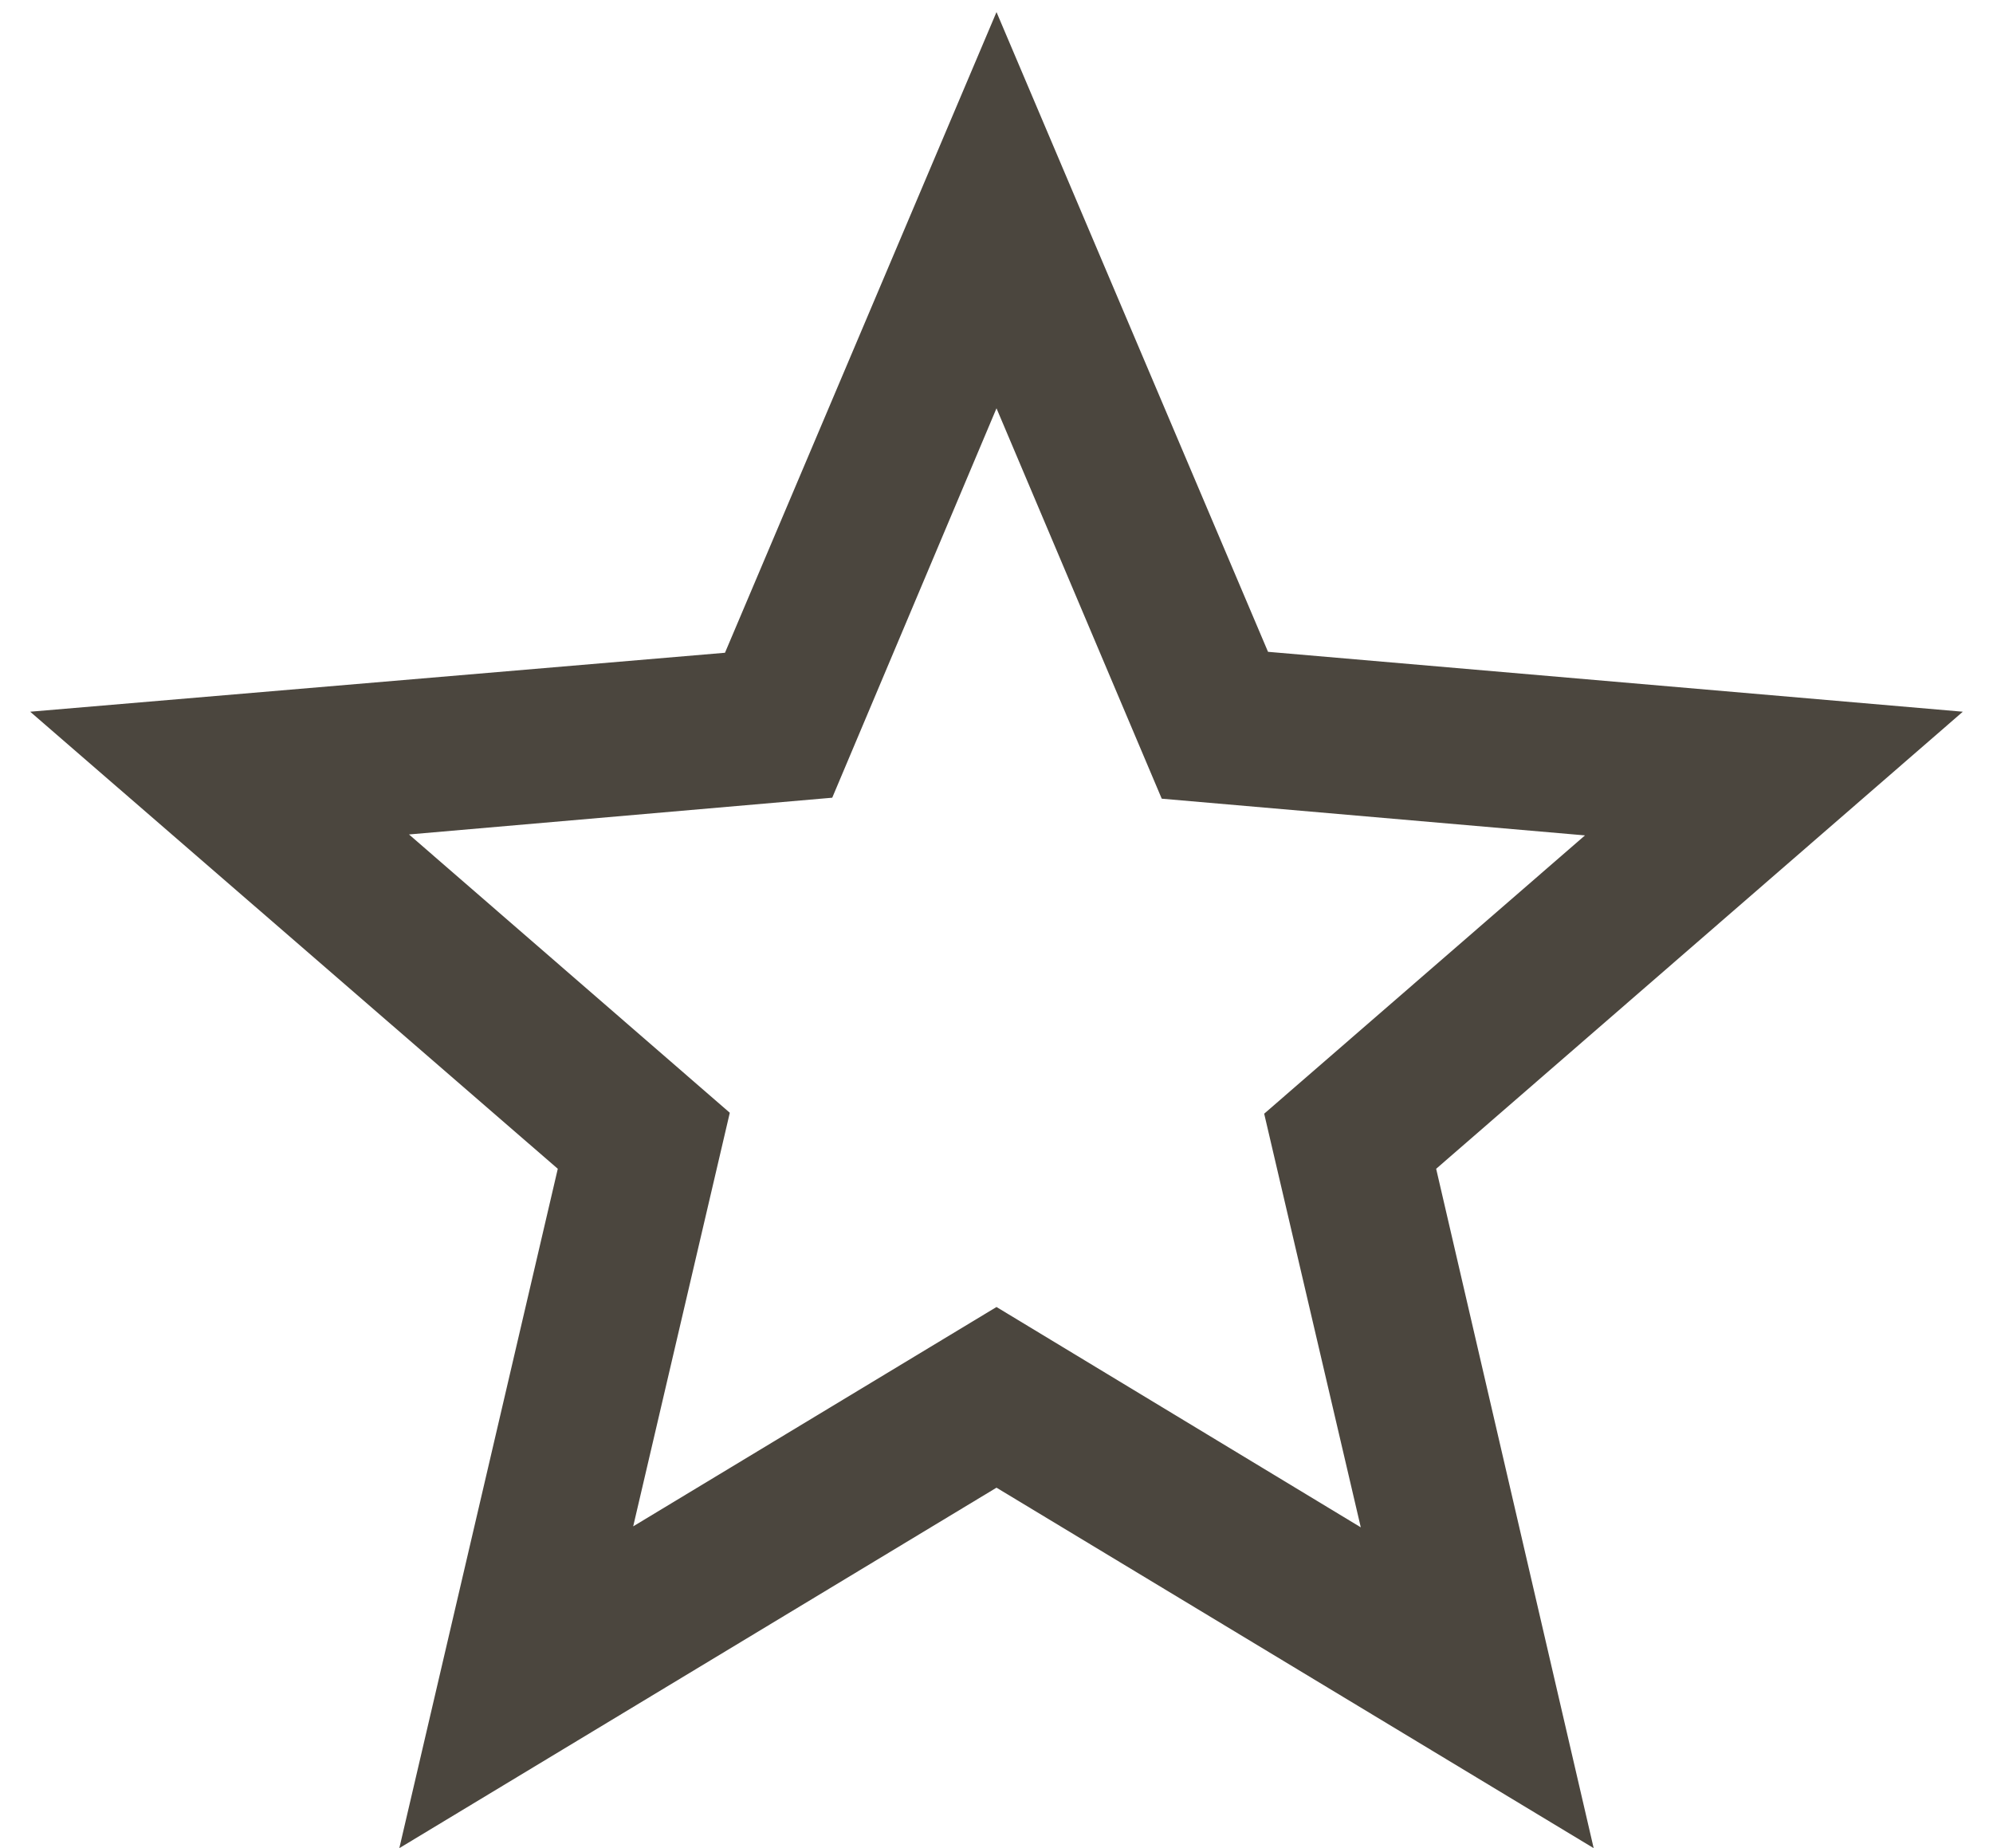 <svg width="55" height="51" viewBox="0 0 55 51" fill="none" xmlns="http://www.w3.org/2000/svg">
<path d="M54.167 19.64L34.993 17.987L27.5 0.333L20.007 18.013L0.833 19.64L15.393 32.253L11.02 51L27.5 41.053L43.98 51L39.633 32.253L54.167 19.64ZM27.5 36.067L17.474 42.12L20.14 30.707L11.287 23.027L22.967 22.013L27.5 11.267L32.06 22.04L43.74 23.053L34.887 30.733L37.553 42.147L27.5 36.067Z" fill="#4B463E"/>
</svg>
